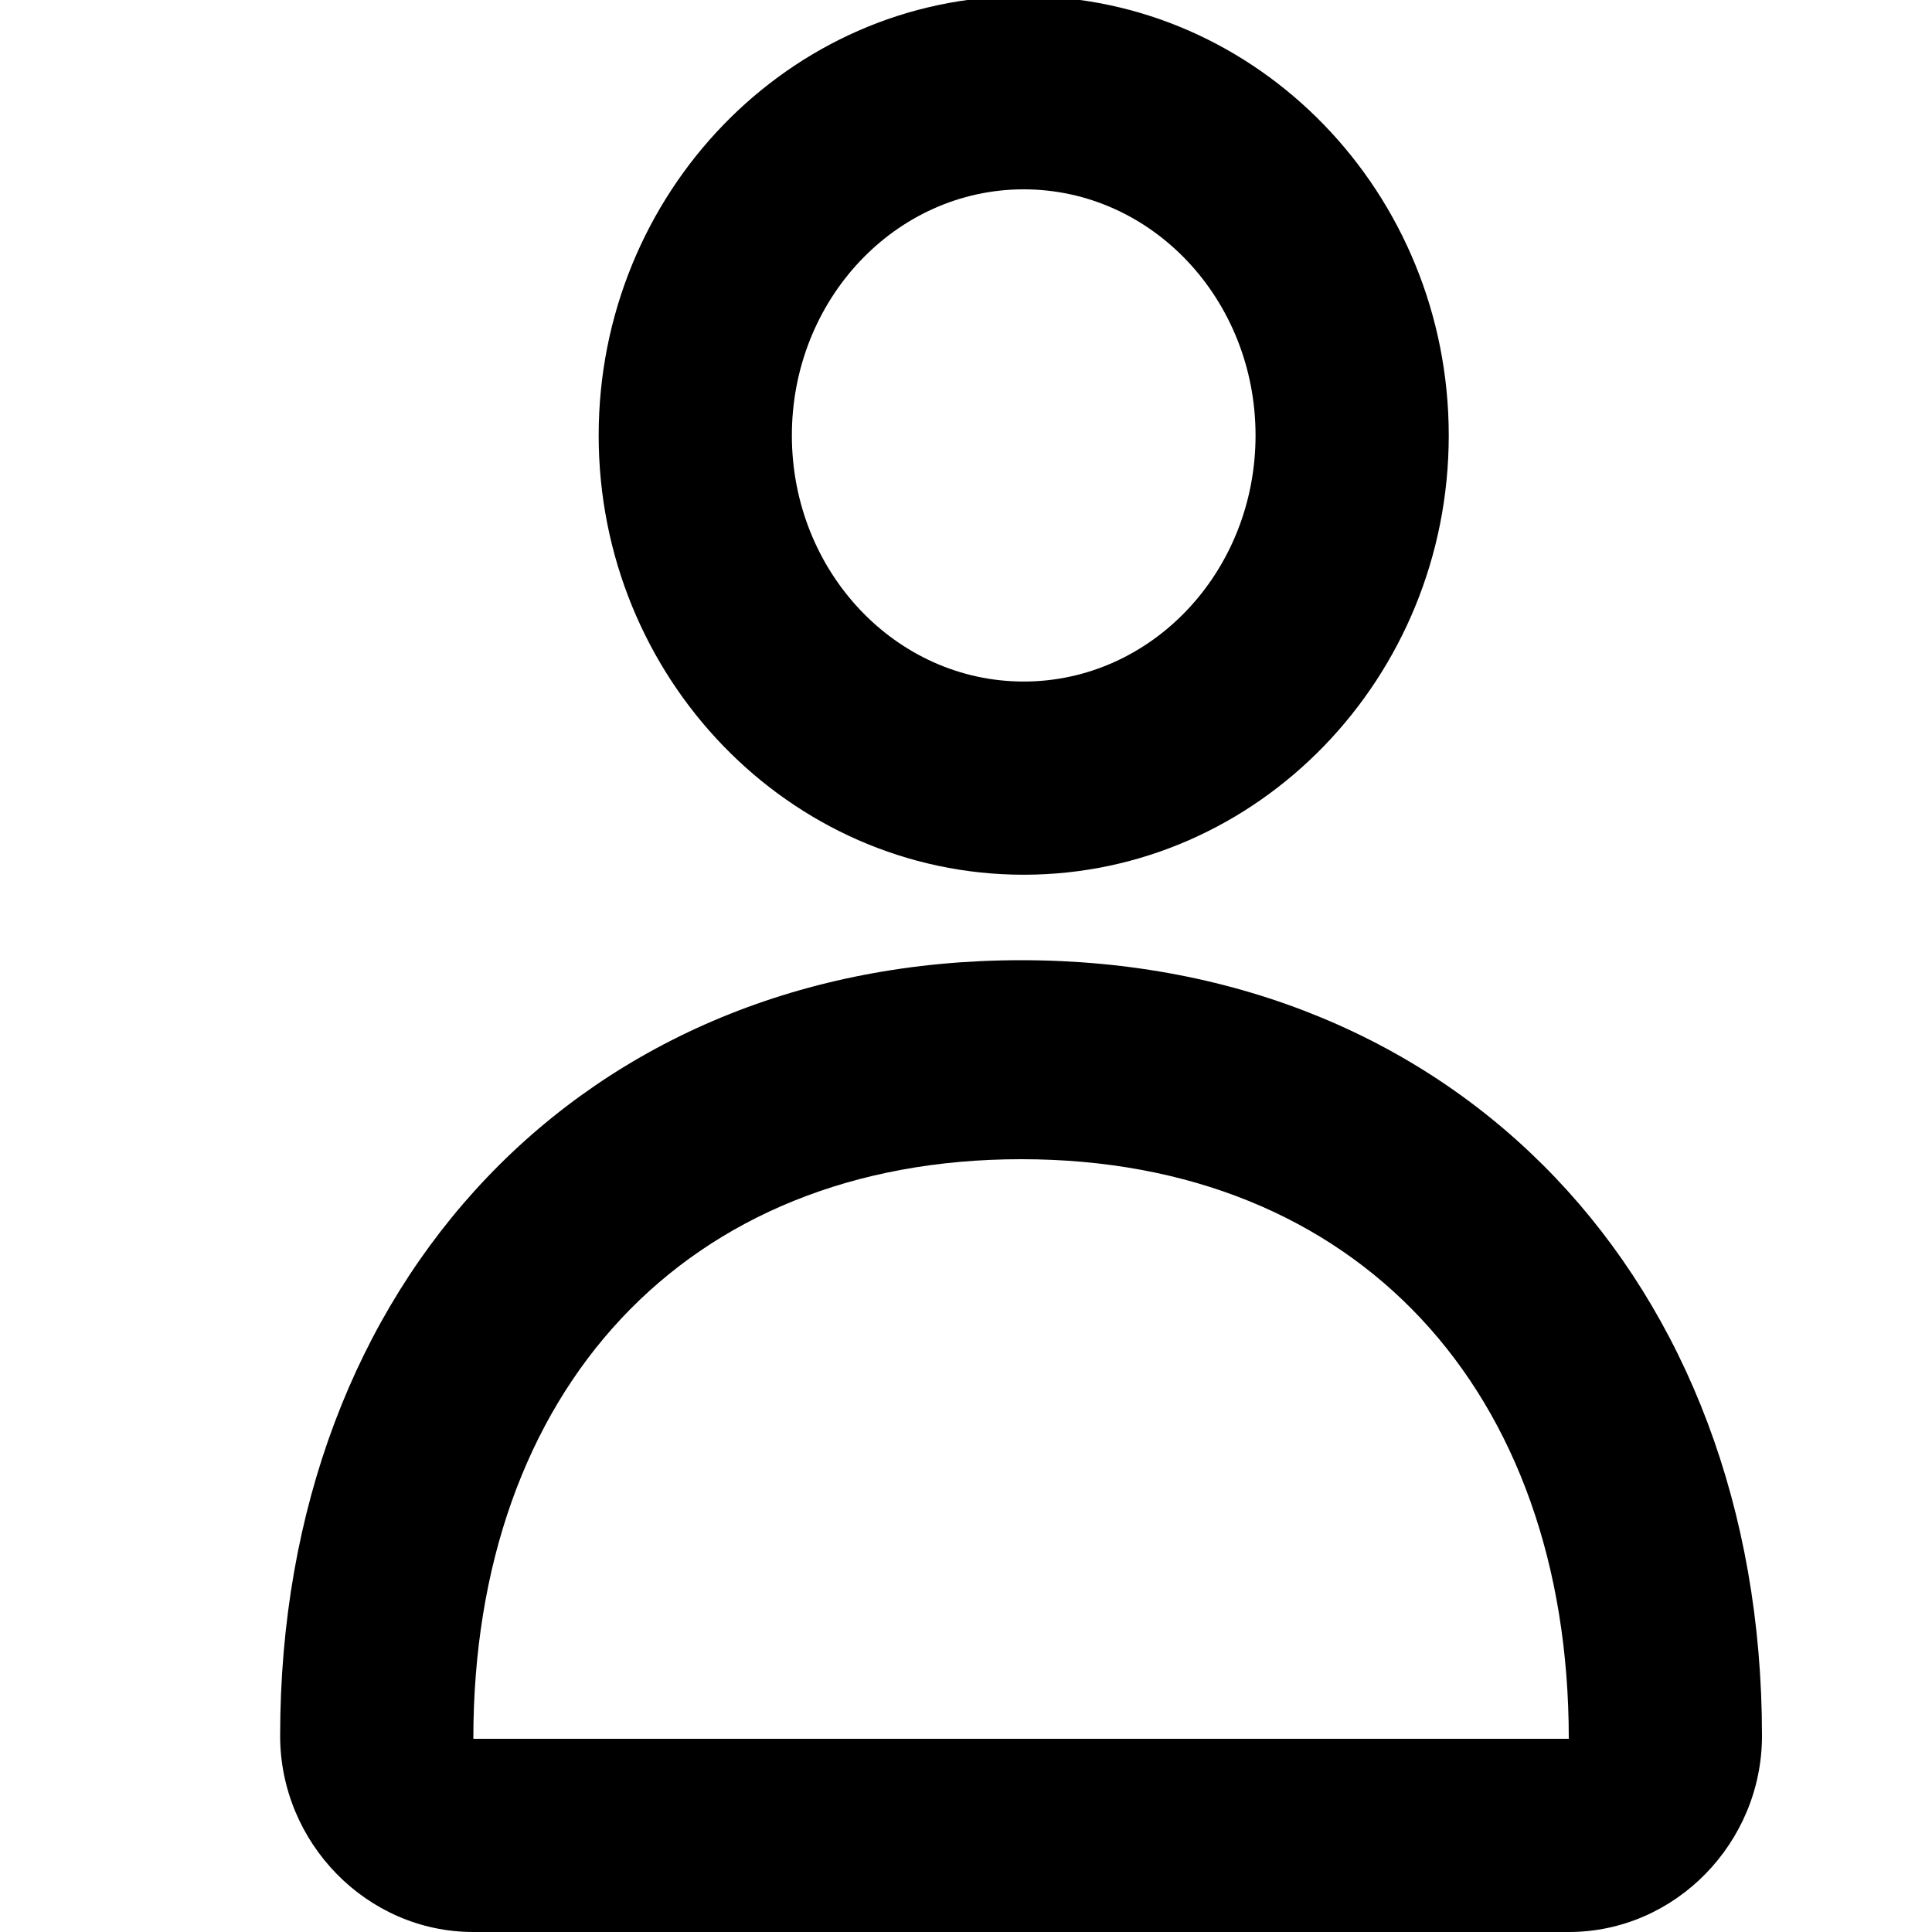 <?xml version="1.0" encoding="utf-8"?>
<!-- Generator: Adobe Illustrator 16.0.0, SVG Export Plug-In . SVG Version: 6.00 Build 0)  -->
<!DOCTYPE svg PUBLIC "-//W3C//DTD SVG 1.1//EN" "http://www.w3.org/Graphics/SVG/1.1/DTD/svg11.dtd">
<svg version="1.1" xmlns="http://www.w3.org/2000/svg" xmlns:xlink="http://www.w3.org/1999/xlink" x="0px" y="0px" width="100px"
	 height="100px" viewBox="0 0 100 100" enable-background="new 0 0 100 100" xml:space="preserve">
<g id="Layer_3" display="none">
</g>
<g id="Your_Icon">
</g>
<g id="Layer_4">
	<g>
		<path fill="none" d="M52.986,35.276c6.629,0,12.001-5.699,12.001-12.738C64.987,15.5,59.615,9.8,52.986,9.8
			c-6.627,0-11.999,5.7-11.999,12.738C40.987,29.577,46.359,35.276,52.986,35.276z"/>
		<g>
			<path d="M52.855,49.7C30.272,49.7,14.5,66.299,14.5,89.85c0,5.523,4.477,10.15,10,10.15h56.7c5.523,0,10-4.627,10-10.15
				C91.2,66.299,75.432,49.7,52.855,49.7z M24.5,90c0-18,10.961-30,28.355-30S81.2,72,81.2,90H24.5z"/>
		</g>
		<g>
			<path d="M52.986-0.2c-12.13,0-21.999,10.2-21.999,22.738s9.869,22.738,21.999,22.738c12.131,0,22.001-10.2,22.001-22.738
				S65.118-0.2,52.986-0.2z M52.986,35.276c-6.627,0-11.999-5.699-11.999-12.738C40.987,15.5,46.359,9.8,52.986,9.8
				c6.629,0,12.001,5.7,12.001,12.738C64.987,29.577,59.615,35.276,52.986,35.276z"/>
		</g>
	</g>
</g>
</svg>

